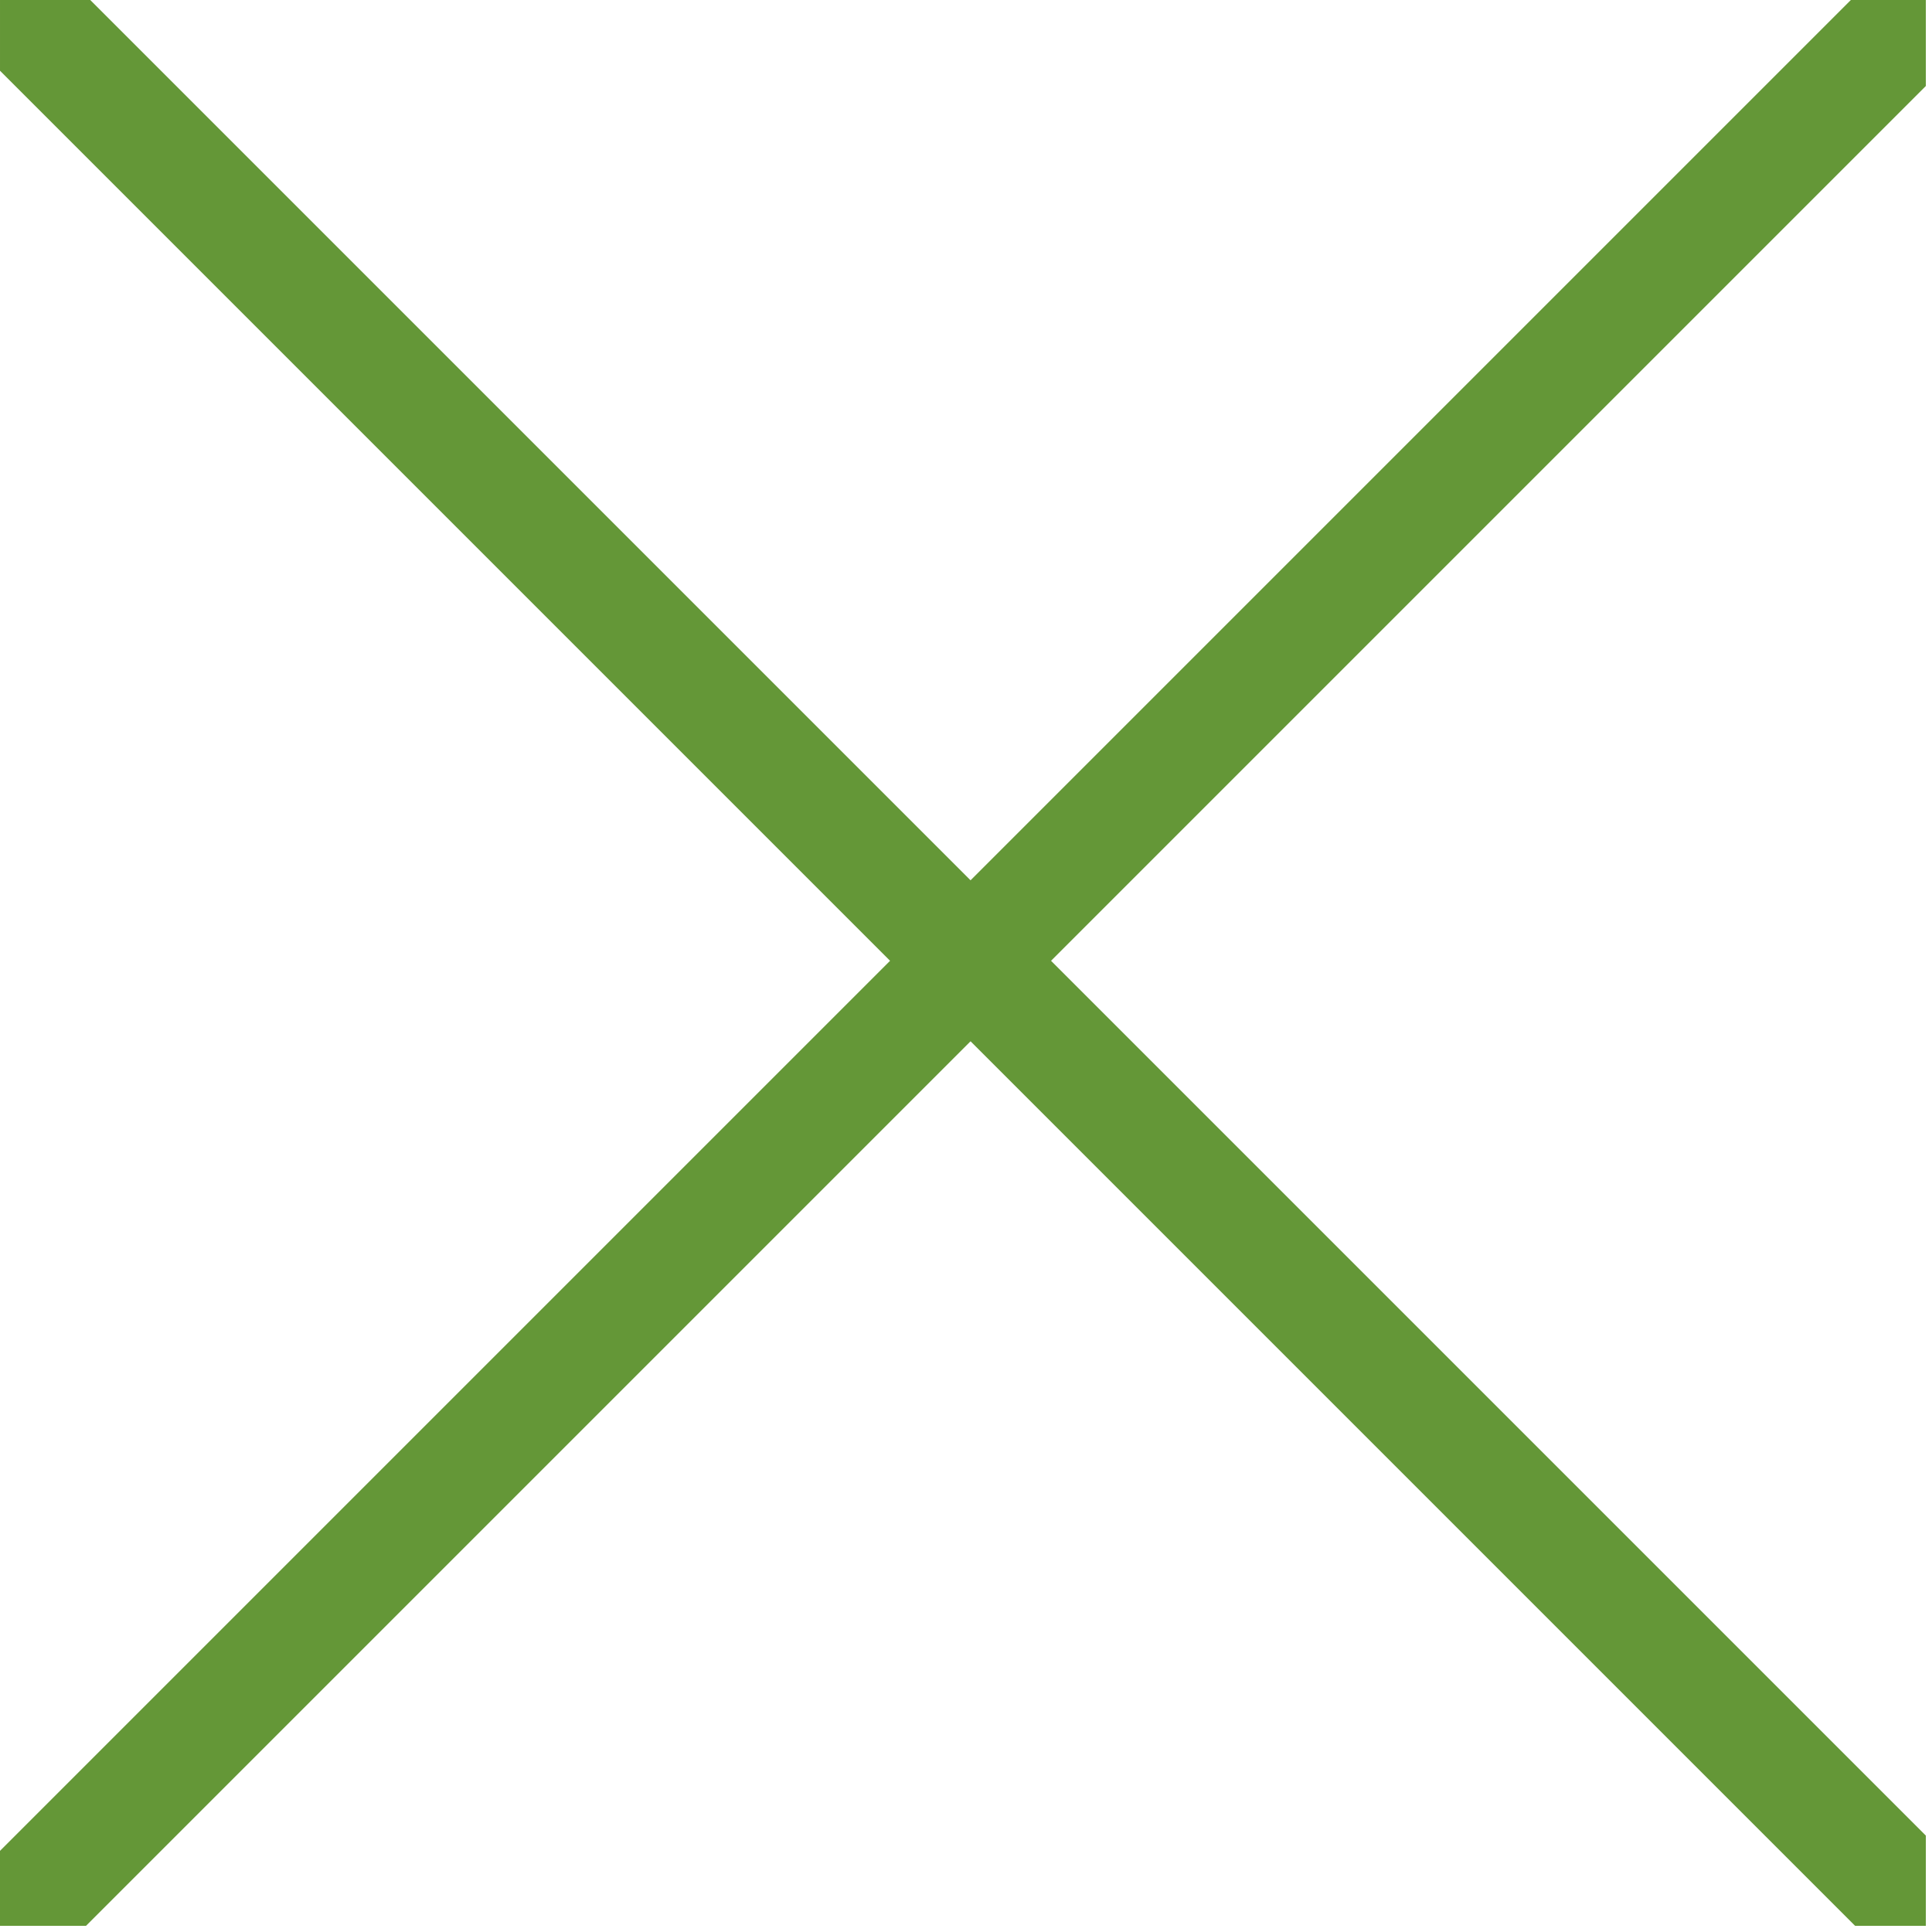 <?xml version="1.0" encoding="UTF-8" standalone="no"?><!DOCTYPE svg PUBLIC "-//W3C//DTD SVG 1.1//EN" "http://www.w3.org/Graphics/SVG/1.1/DTD/svg11.dtd"><svg width="100%" height="100%" viewBox="0 0 209 209" version="1.1" xmlns="http://www.w3.org/2000/svg" xmlns:xlink="http://www.w3.org/1999/xlink" xml:space="preserve" xmlns:serif="http://www.serif.com/" style="fill-rule:evenodd;clip-rule:evenodd;stroke-linejoin:round;stroke-miterlimit:2;"><g><path d="M200.681,208.333l7.652,0l0,-9.763l-198.57,-198.57l-9.763,0l0,7.652l200.681,200.681Z" style="fill:#649737;"/><path d="M0,200.222l200.222,-200.222l8.111,0l0,9.303l-199.03,199.03l-9.303,0l0,-8.111Z" style="fill:#649737;"/></g></svg>